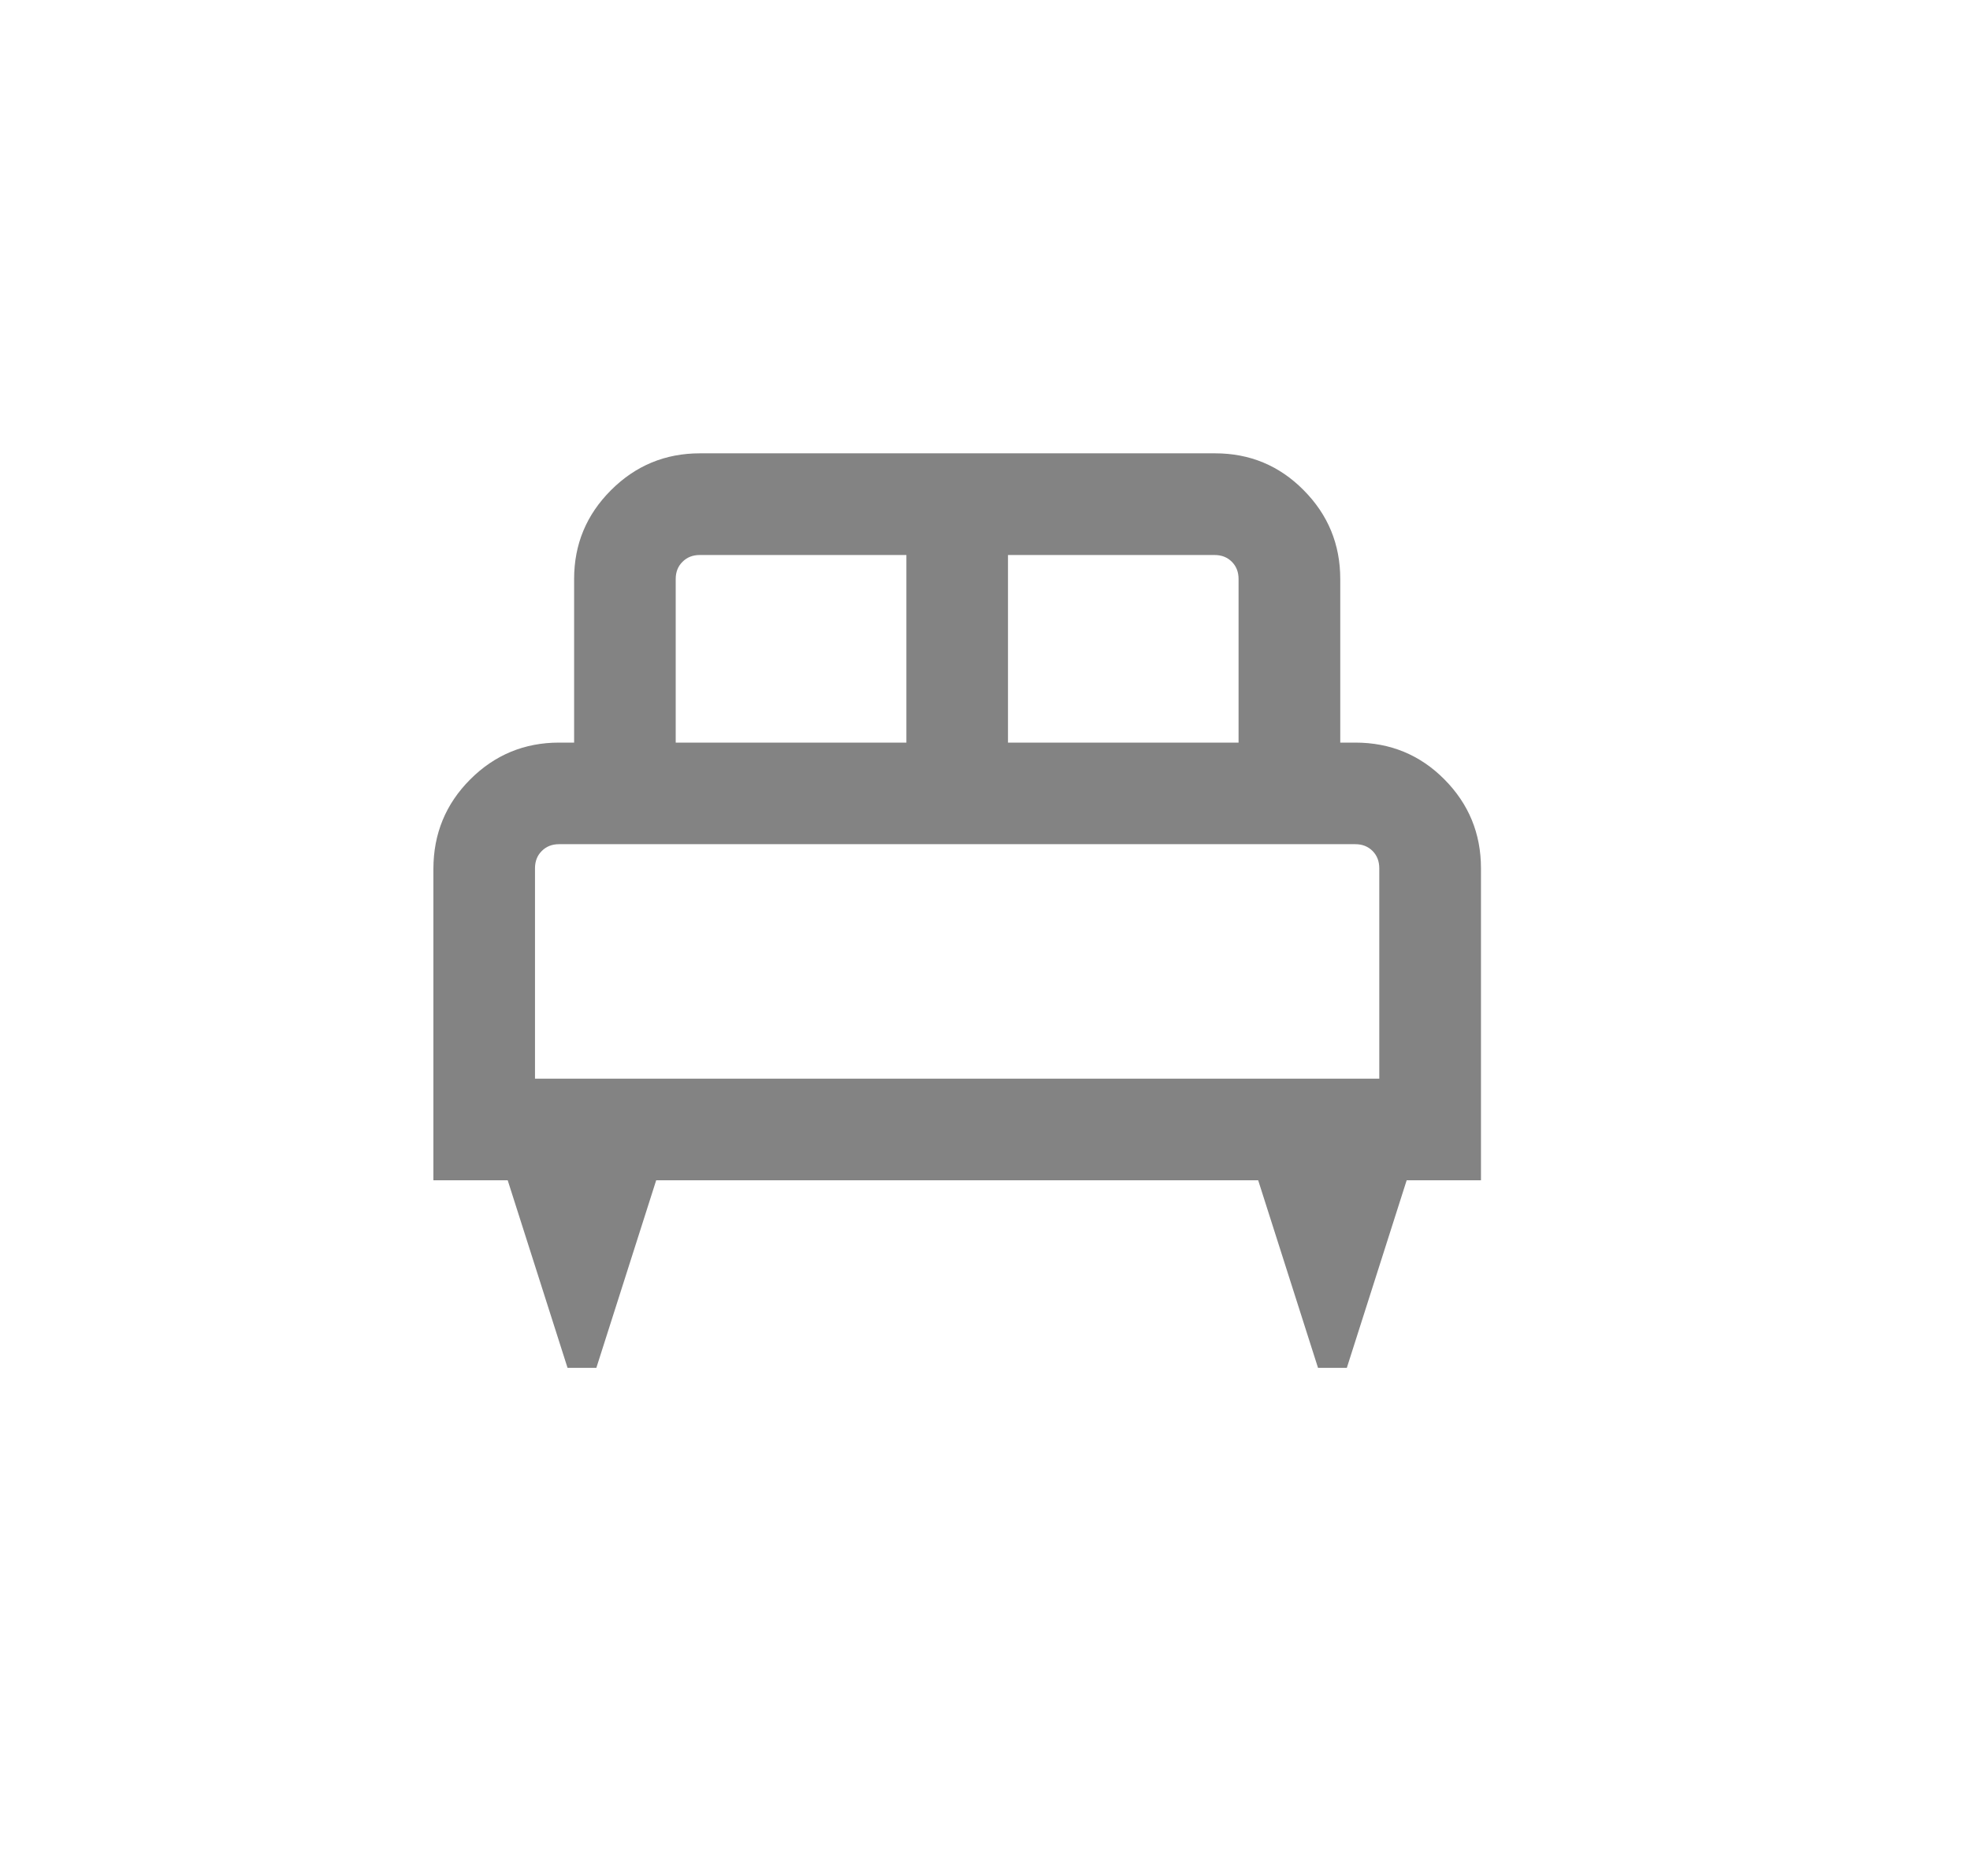 <svg width="21" height="20" viewBox="0 0 21 20" fill="none" xmlns="http://www.w3.org/2000/svg">
<g id="single_bed_FILL0_wght300_GRAD0_opsz20 1">
<path id="Vector" d="M6.357 14.583H6.05L5.412 12.583H4.62V9.265C4.62 8.89 4.751 8.571 5.013 8.309C5.274 8.048 5.59 7.917 5.96 7.917H6.12V6.173C6.12 5.803 6.251 5.488 6.513 5.226C6.775 4.964 7.091 4.833 7.461 4.833H12.953C13.323 4.833 13.638 4.964 13.897 5.226C14.157 5.488 14.287 5.803 14.287 6.173V7.917H14.447C14.821 7.917 15.138 8.048 15.397 8.309C15.657 8.571 15.787 8.887 15.787 9.257V12.583H14.995L14.357 14.583H14.05L13.412 12.583H6.995L6.357 14.583ZM10.745 7.917H13.203V6.173C13.203 6.098 13.179 6.037 13.131 5.989C13.083 5.941 13.022 5.917 12.947 5.917H10.745V7.917ZM7.203 7.917H9.662V5.917H7.46C7.385 5.917 7.324 5.941 7.276 5.989C7.227 6.037 7.203 6.098 7.203 6.173V7.917ZM5.703 11.5H14.703V9.257C14.703 9.182 14.679 9.12 14.631 9.072C14.583 9.024 14.522 9 14.447 9H5.96C5.885 9 5.824 9.024 5.776 9.072C5.727 9.12 5.703 9.182 5.703 9.257V11.5Z" fill="#838383"/>
</g>
</svg>
